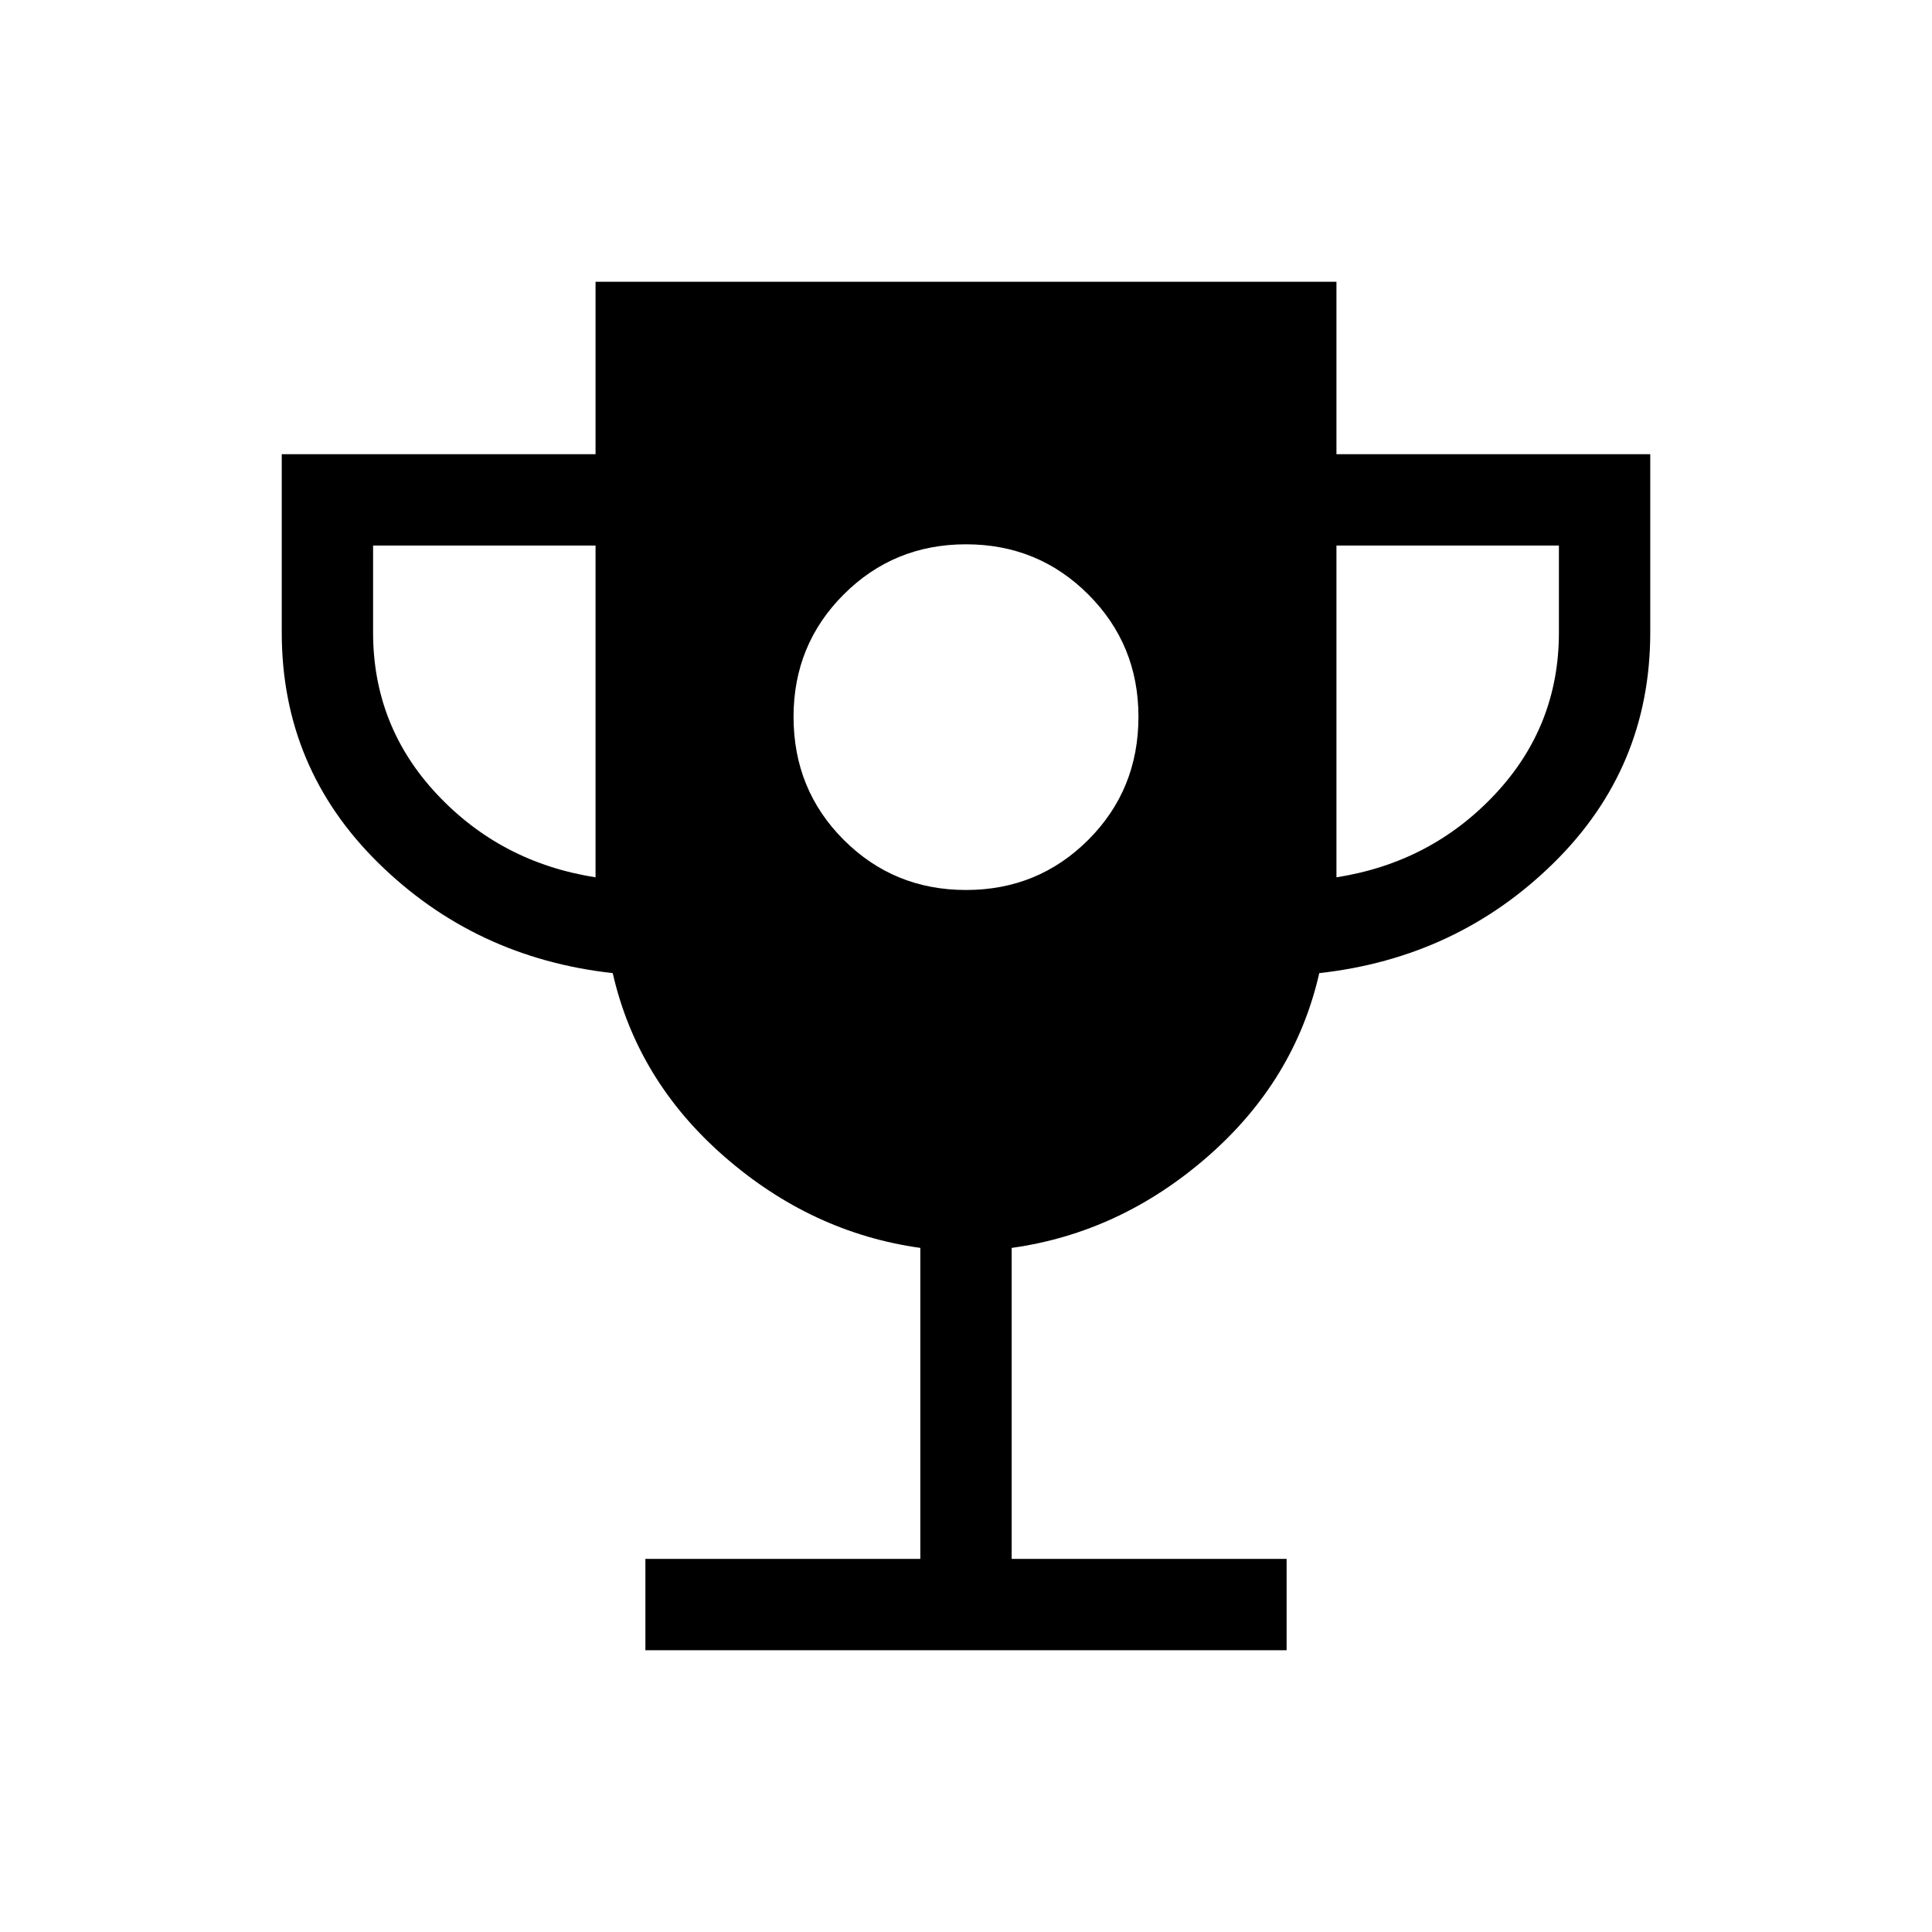 <svg xmlns="http://www.w3.org/2000/svg" width="48" height="48" viewBox="0 -960 960 960"><path d="M480-517.769q35.846 0 60.769-24.923 24.923-24.923 24.923-61.154 0-35.846-24.923-60.769-24.923-24.923-60.769-24.923-35.846 0-60.769 24.923-24.923 24.923-24.923 60.769 0 36.231 24.923 61.154 24.923 24.923 60.769 24.923ZM320.694-140.001v-45.384h136.614v-154.539q-54-7.538-97.346-45.346-43.346-37.808-55.5-91.193-68.615-7.615-116.538-54.807t-47.923-114.422v-88.614h155.923v-85.693h368.152v85.693h155.923v88.614q0 67.23-47.923 114.422-47.923 47.192-116.538 54.807-12.154 53.385-55.5 91.193-43.346 37.808-97.346 45.346v154.539h136.614v45.384H320.694Zm-24.77-384.076v-164.846H185.385v43.231q0 46.538 31.808 80.423 31.808 33.885 78.731 41.192Zm368.152 0q46.923-7.307 78.731-41.192 31.808-33.885 31.808-80.423v-43.231H664.076v164.846Z"/></svg>